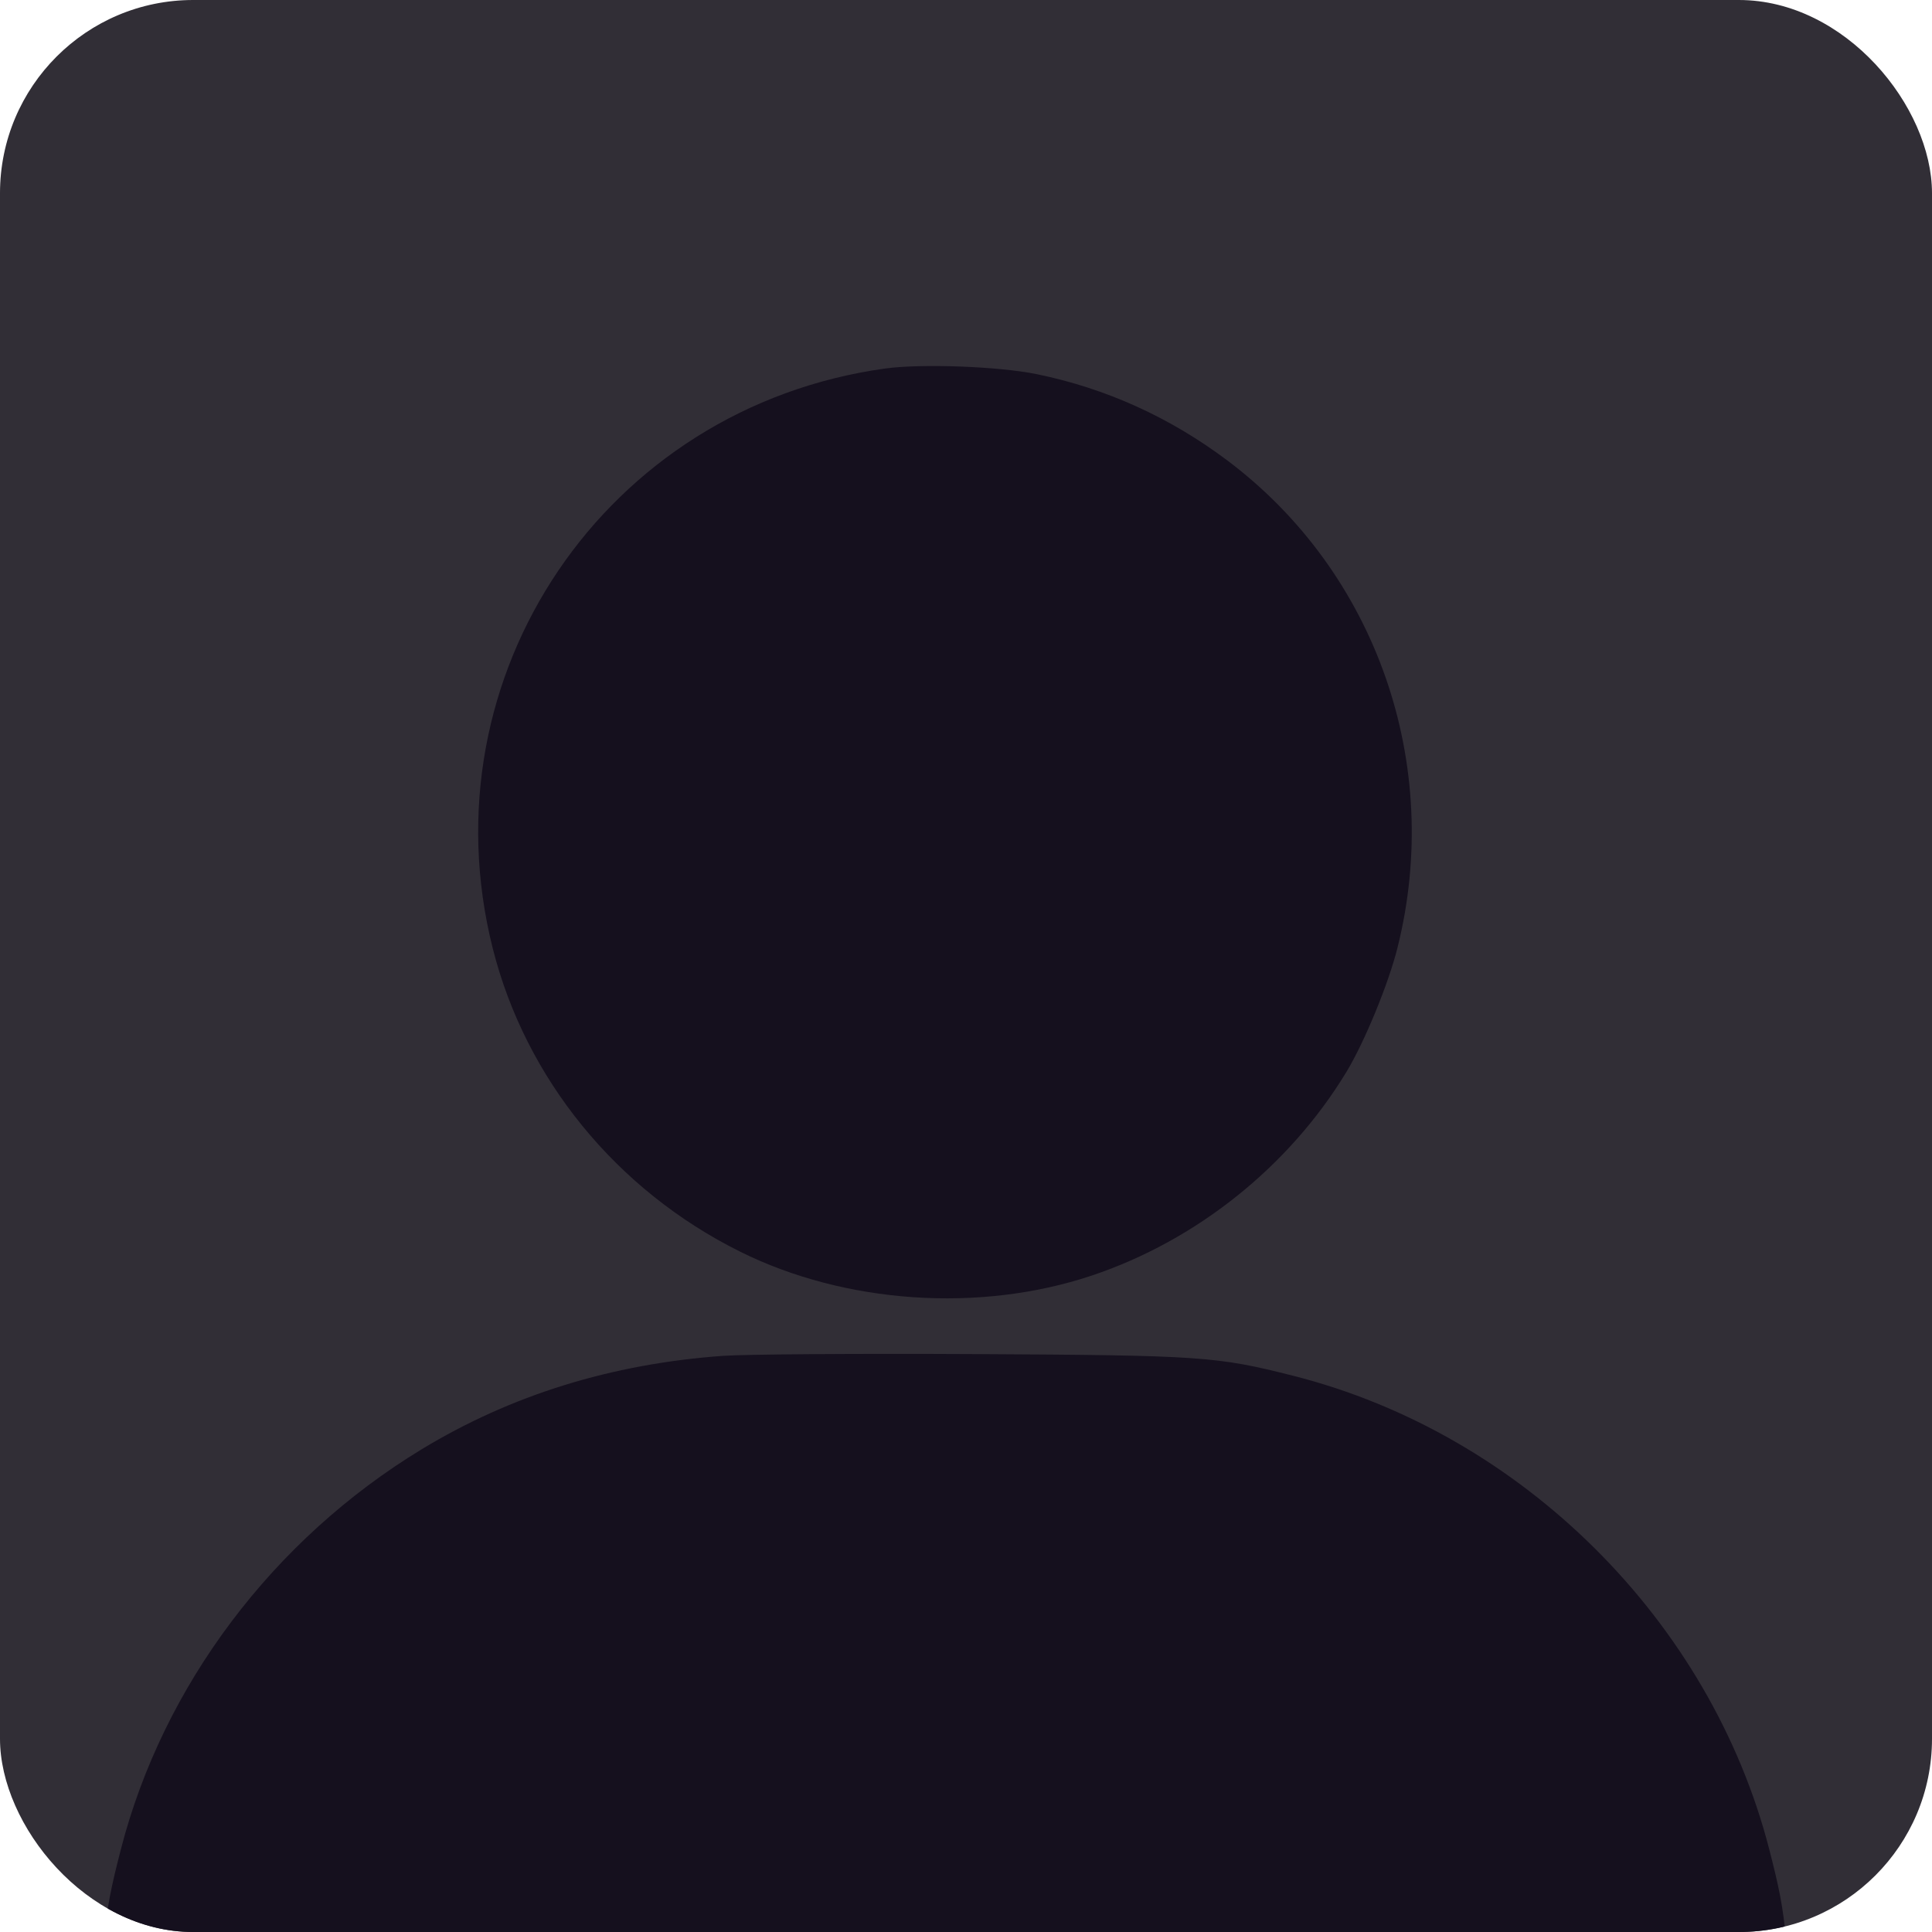 <svg width="40" height="40" viewBox="0 0 40 40" fill="none" xmlns="http://www.w3.org/2000/svg">
<g clip-path="url(#clip0_4372_37702)">
<rect width="40" height="40" rx="4" fill="#312E36"/>
<path fill-rule="evenodd" clip-rule="evenodd" d="M18.324 7.63C12.538 8.433 8.782 13.98 10.2 19.628C10.88 22.333 12.759 24.639 15.323 25.914C17.496 26.994 20.284 27.184 22.601 26.41C24.771 25.685 26.69 24.15 27.877 22.192C28.25 21.576 28.744 20.376 28.932 19.628C29.886 15.828 28.498 11.85 25.409 9.532C24.218 8.638 22.899 8.041 21.466 7.747C20.678 7.585 19.078 7.526 18.324 7.63ZM14.959 28.072C12.658 28.239 10.582 28.883 8.735 30.003C5.653 31.873 3.375 34.9 2.503 38.287C2.119 39.778 2.095 40.076 2.054 43.958L2.016 47.676L2.203 48.035C2.306 48.233 2.53 48.505 2.701 48.642L3.011 48.889H19.566H36.121L36.432 48.642C36.603 48.505 36.827 48.233 36.93 48.035L37.117 47.676L37.078 43.958C37.037 40.076 37.014 39.778 36.63 38.287C35.413 33.562 31.519 29.687 26.778 28.485C25.19 28.082 24.87 28.06 20.213 28.035C17.79 28.022 15.426 28.038 14.959 28.072Z" fill="#15101E"/>
</g>
<defs>
<clipPath id="clip0_4372_37702">
<rect width="40" height="40" rx="4" fill="white"/>
</clipPath>
</defs>
</svg>
